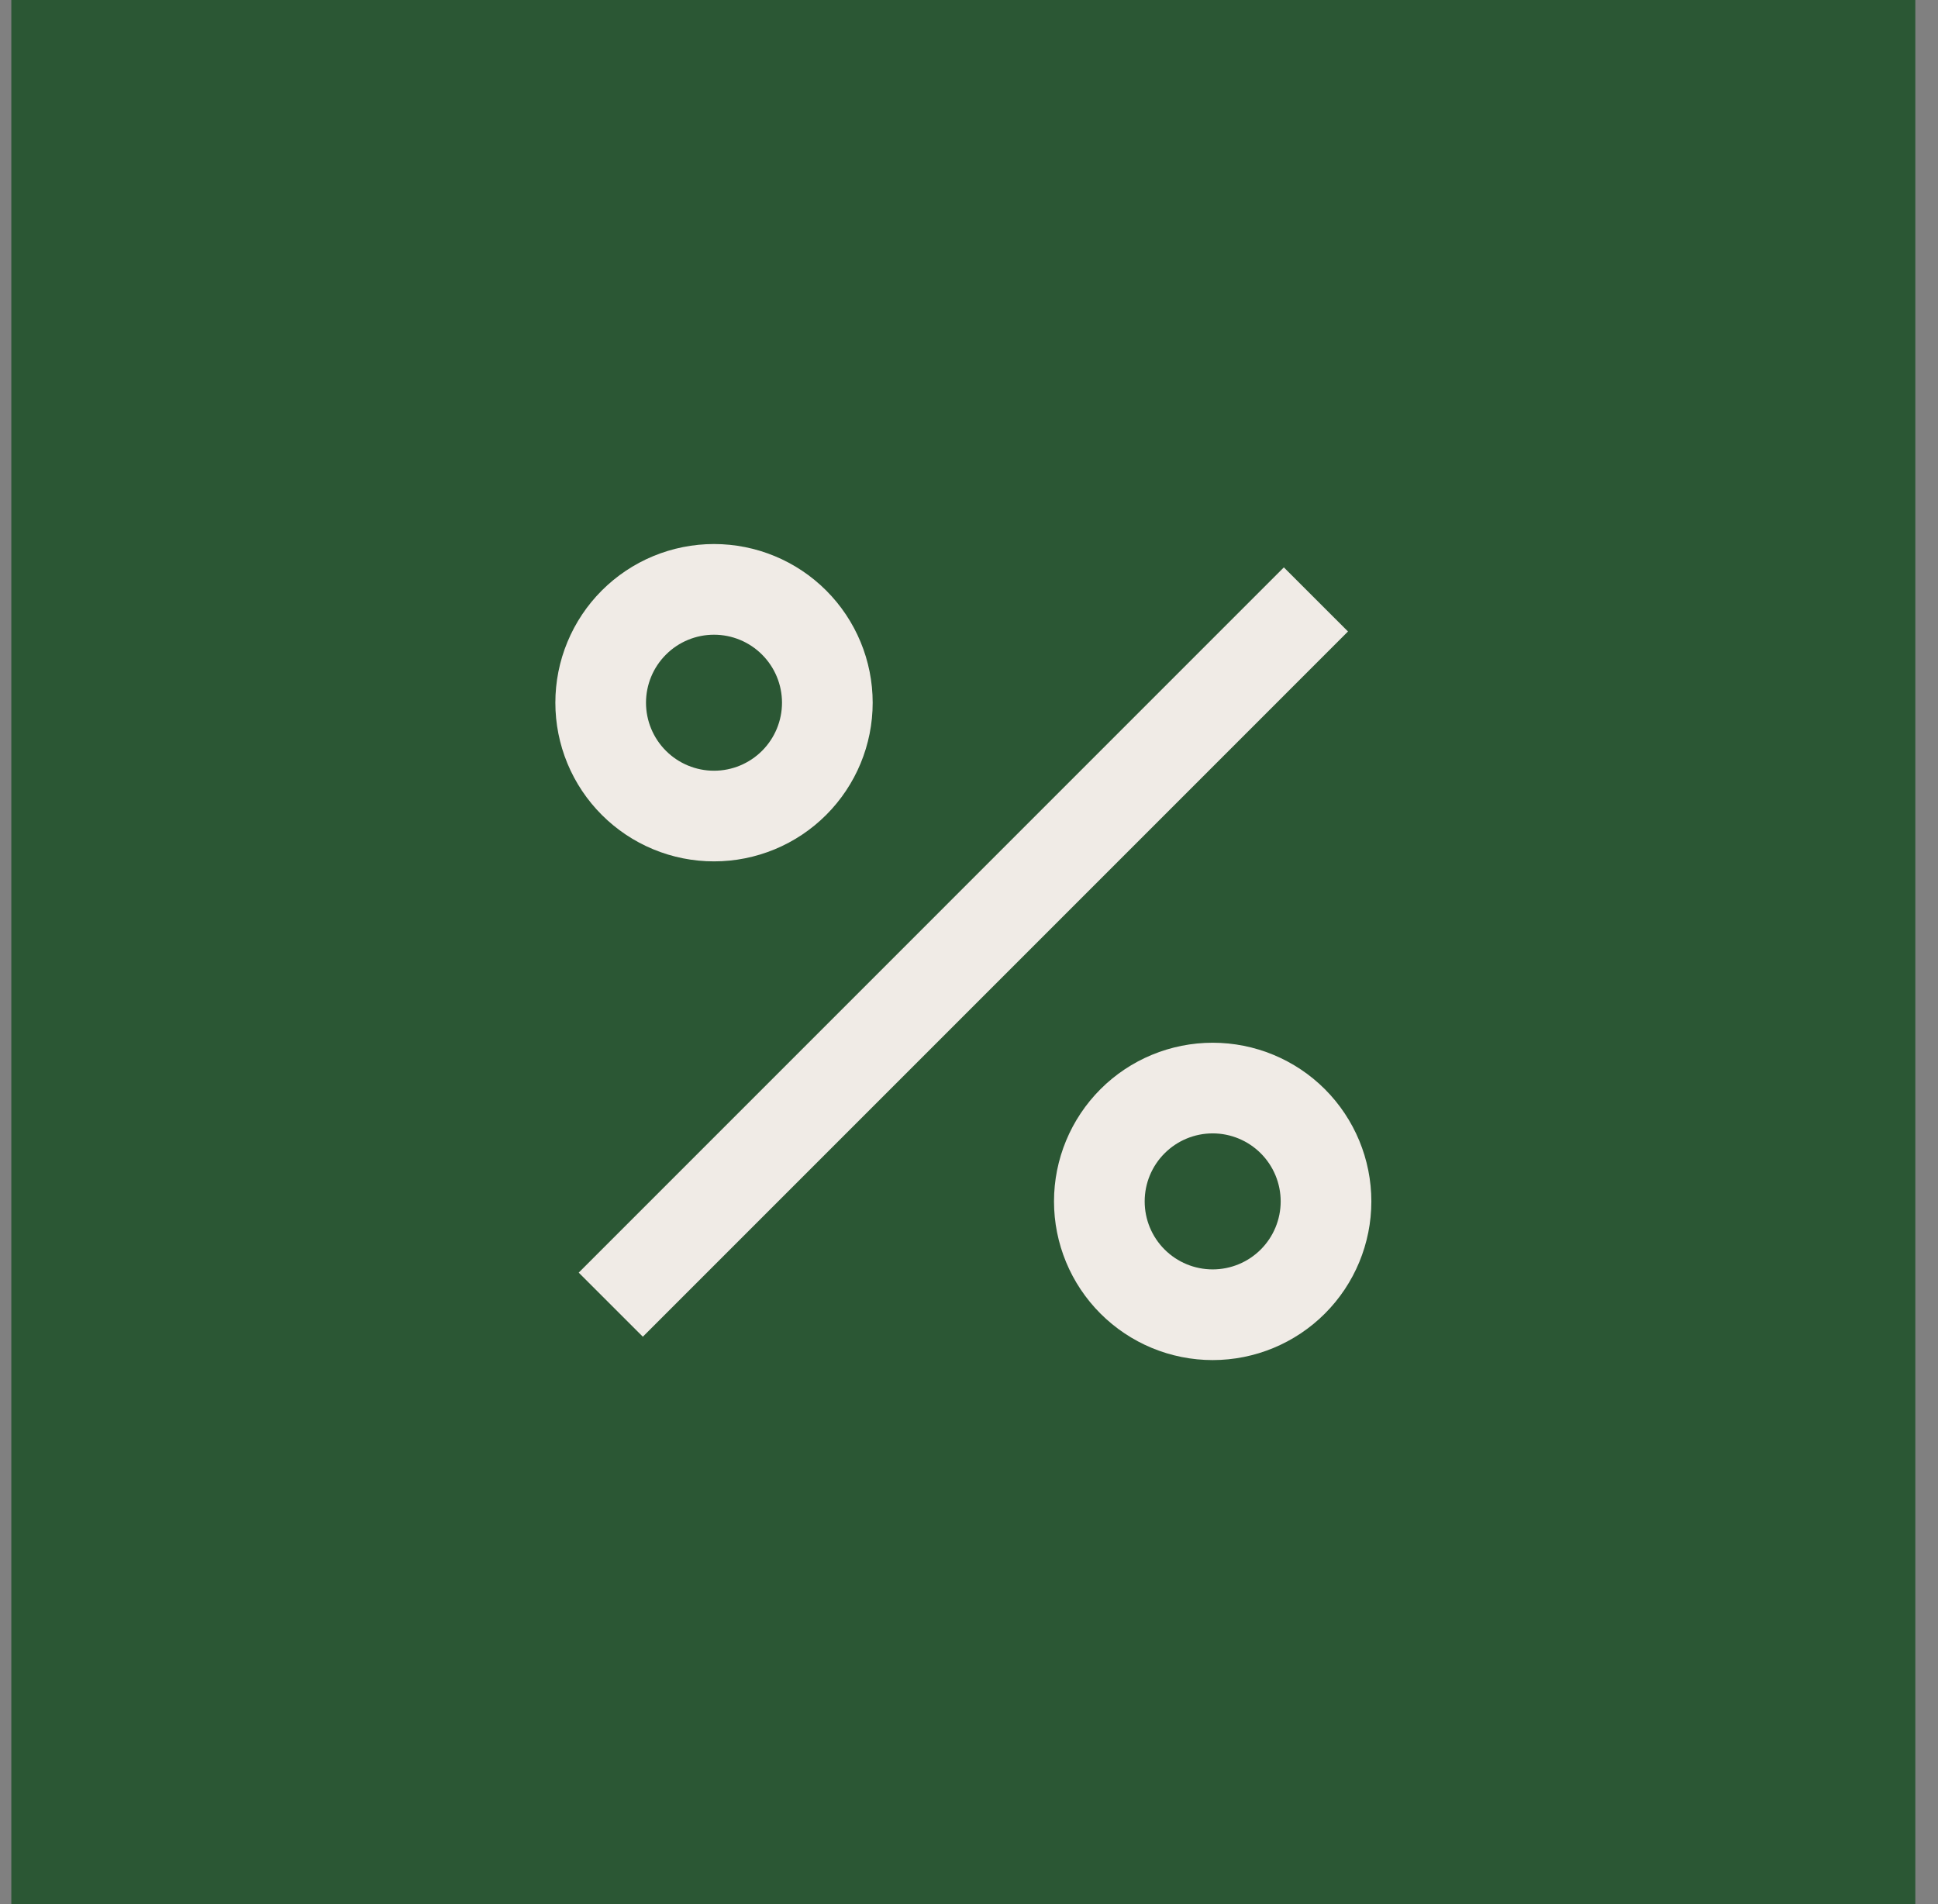 <svg width="57" height="56" viewBox="0 0 57 56" fill="none" xmlns="http://www.w3.org/2000/svg">
<rect x="0" y="0" width="57" height="56" fill="#808080" stroke="none"/>
<rect width="56" height="56" transform="translate(0.333)" fill="#2B5734"/>
<g clip-path="url(#clip0_559_9067)">
<path d="M35.667 40C34.429 40 33.242 39.508 32.367 38.633C31.492 37.758 31 36.571 31 35.333C31 34.096 31.492 32.909 32.367 32.033C33.242 31.158 34.429 30.667 35.667 30.667C36.904 30.667 38.092 31.158 38.967 32.033C39.842 32.909 40.334 34.096 40.334 35.333C40.334 36.571 39.842 37.758 38.967 38.633C38.092 39.508 36.904 40 35.667 40ZM35.667 37.333C36.197 37.333 36.706 37.123 37.081 36.748C37.456 36.373 37.667 35.864 37.667 35.333C37.667 34.803 37.456 34.294 37.081 33.919C36.706 33.544 36.197 33.333 35.667 33.333C35.136 33.333 34.628 33.544 34.253 33.919C33.877 34.294 33.667 34.803 33.667 35.333C33.667 35.864 33.877 36.373 34.253 36.748C34.628 37.123 35.136 37.333 35.667 37.333ZM21 25.333C20.387 25.333 19.78 25.213 19.214 24.978C18.648 24.744 18.134 24.4 17.7 23.966C17.267 23.533 16.923 23.019 16.689 22.453C16.454 21.886 16.334 21.279 16.334 20.667C16.334 20.054 16.454 19.447 16.689 18.881C16.923 18.315 17.267 17.8 17.7 17.367C18.134 16.933 18.648 16.59 19.214 16.355C19.78 16.121 20.387 16 21 16C22.238 16 23.425 16.492 24.3 17.367C25.175 18.242 25.667 19.429 25.667 20.667C25.667 21.904 25.175 23.091 24.3 23.966C23.425 24.842 22.238 25.333 21 25.333ZM21 22.667C21.531 22.667 22.039 22.456 22.414 22.081C22.789 21.706 23 21.197 23 20.667C23 20.136 22.789 19.628 22.414 19.253C22.039 18.877 21.531 18.667 21 18.667C20.47 18.667 19.961 18.877 19.586 19.253C19.211 19.628 19 20.136 19 20.667C19 21.197 19.211 21.706 19.586 22.081C19.961 22.456 20.47 22.667 21 22.667ZM37.761 16.687L39.647 18.572L18.907 39.313L17.021 37.428L37.76 16.687H37.761Z" fill="#F0EBE6"/>
</g>
<defs>
<clipPath id="clip0_559_9067">
<rect width="32" height="32" fill="white" transform="translate(12.334 12)"/>
</clipPath>
</defs>
</svg>
